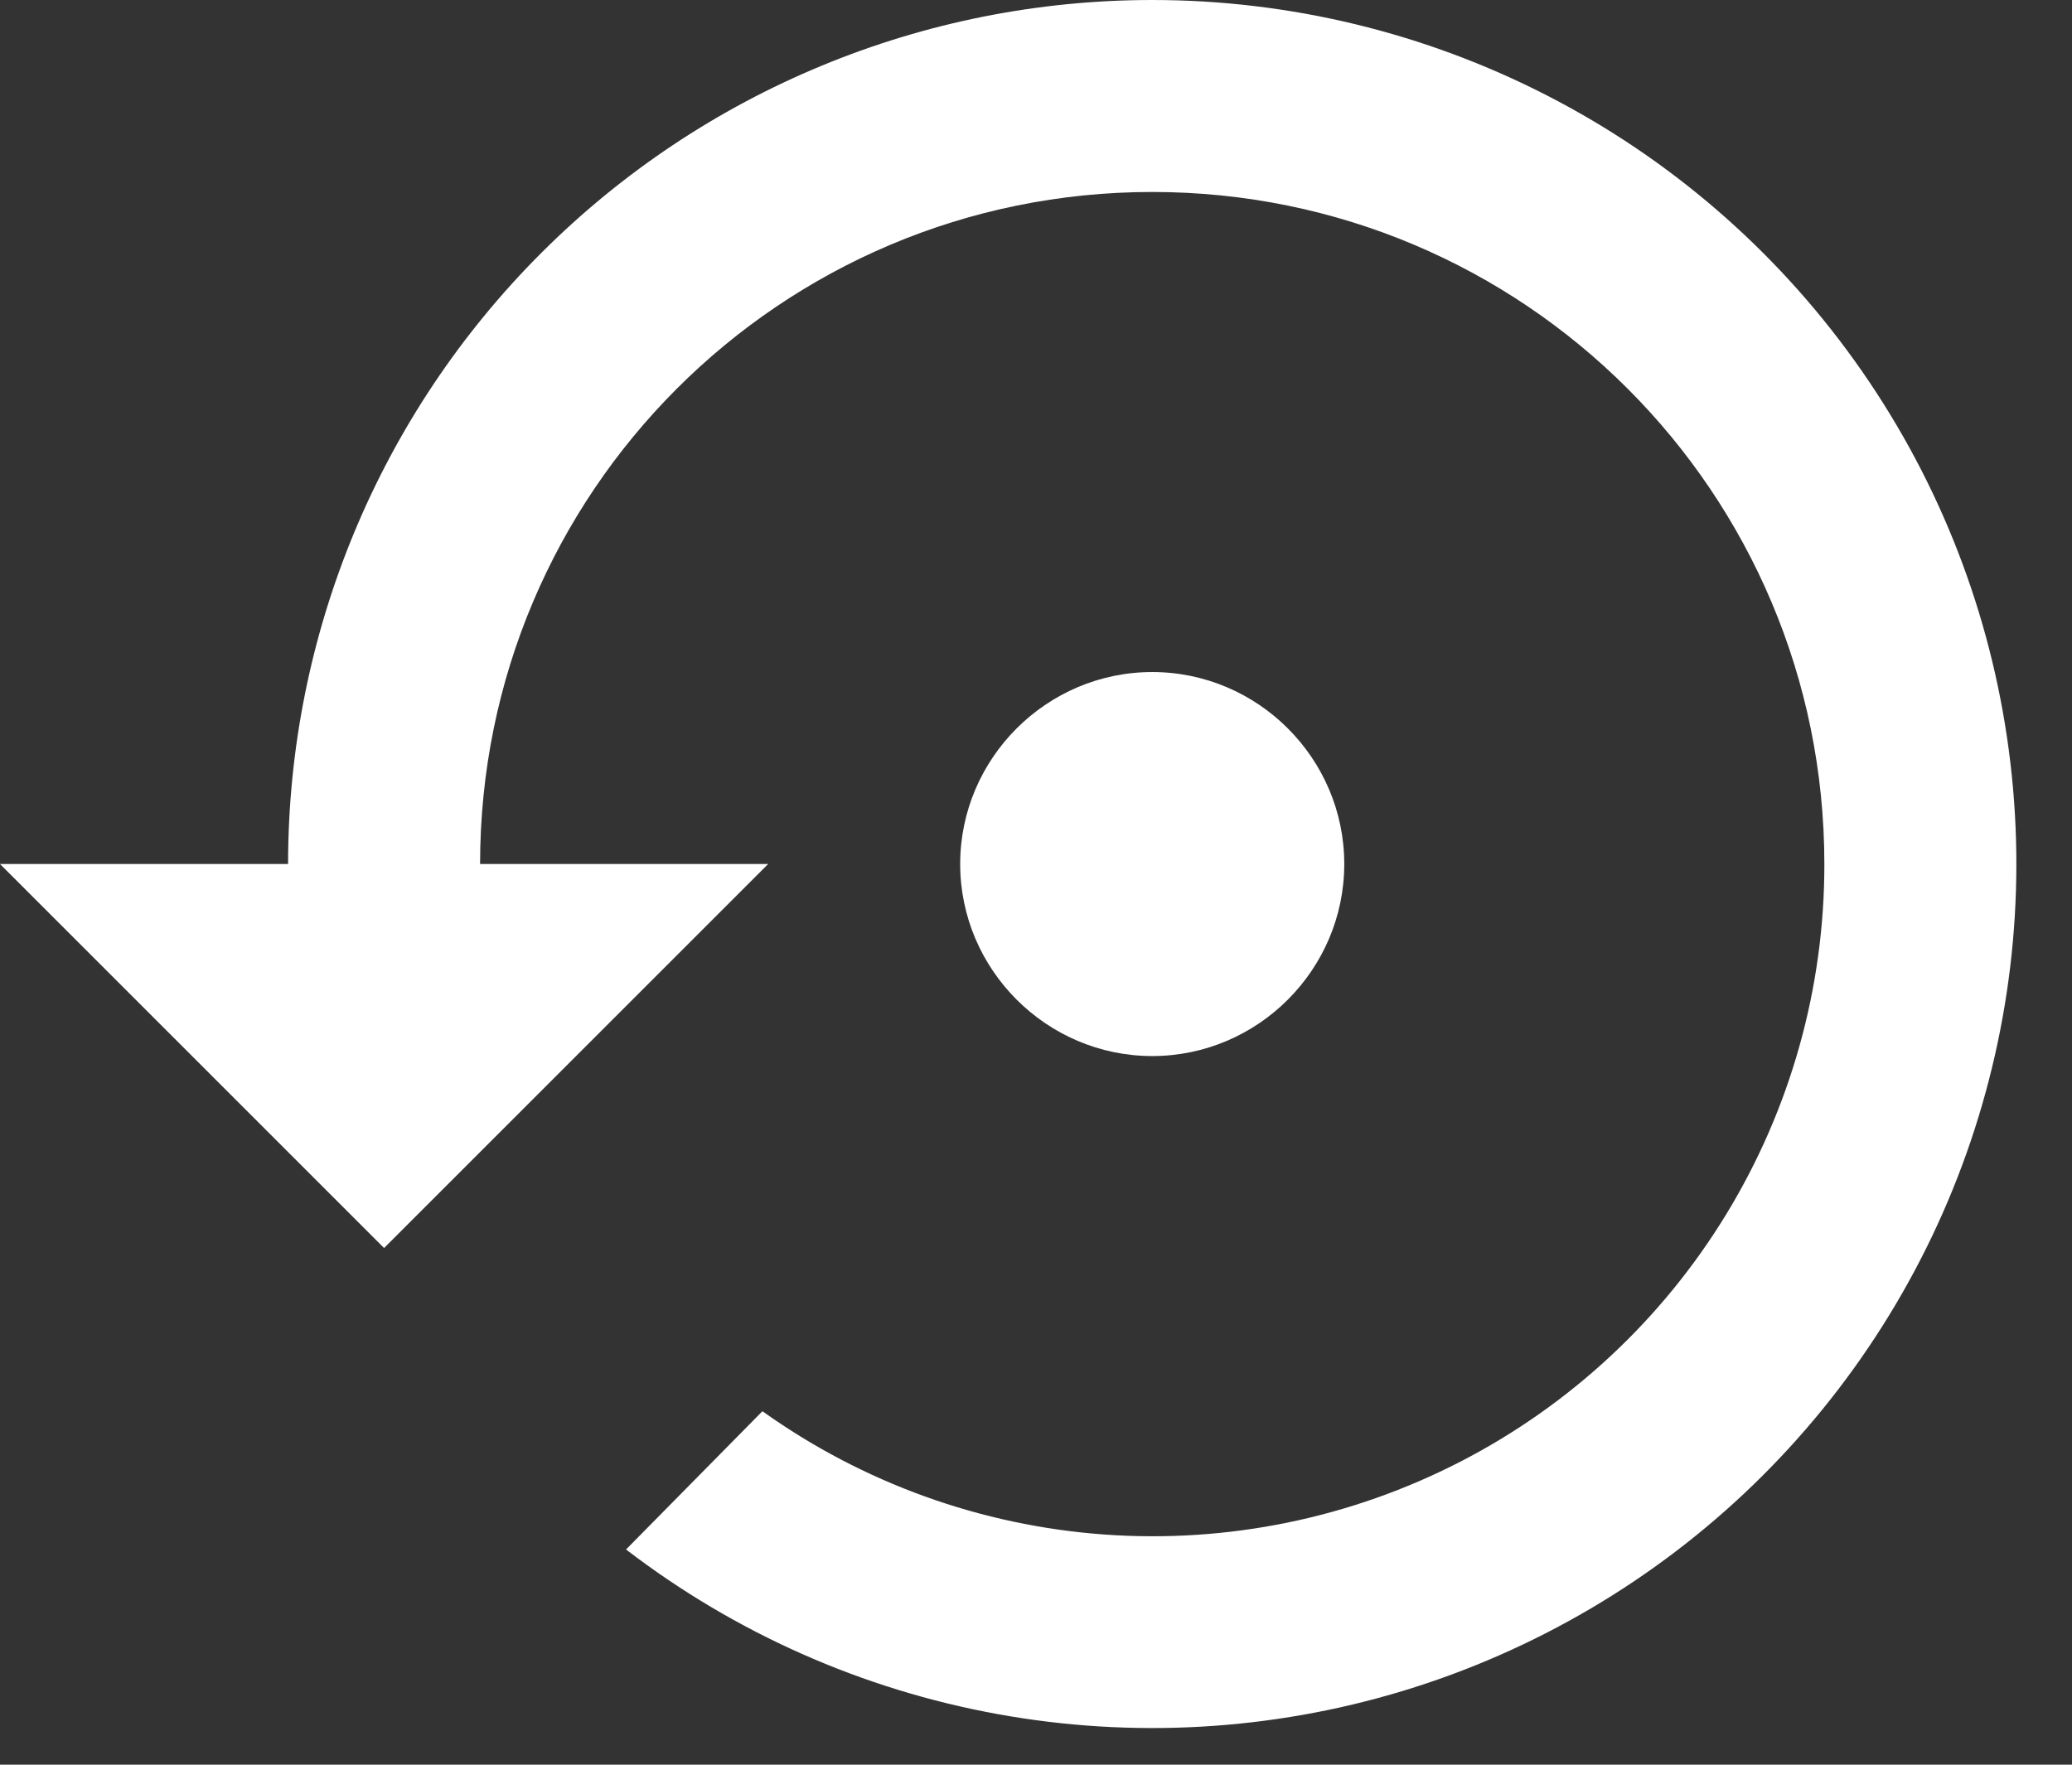 <svg width="27" height="23" viewBox="0 0 27 23" fill="none" xmlns="http://www.w3.org/2000/svg">
<rect x="0" y="0" width="27" height="23" fill="#333333" stroke="none"/>
<path d="M17.517 11.261C17.517 9.885 16.391 8.759 15.015 8.759C13.639 8.759 12.512 9.885 12.512 11.261C12.512 12.637 13.639 13.764 15.015 13.764C16.391 13.764 17.517 12.637 17.517 11.261ZM15.015 0C12.028 0 9.164 1.186 7.052 3.298C4.94 5.41 3.754 8.274 3.754 11.261H0L5.005 16.266L10.01 11.261H6.256C6.256 6.419 10.173 2.502 15.015 2.502C19.857 2.502 23.773 6.419 23.773 11.261C23.775 12.87 23.334 14.448 22.497 15.822C21.66 17.196 20.461 18.313 19.031 19.05C17.601 19.787 15.995 20.116 14.39 20C12.786 19.884 11.244 19.328 9.935 18.393L8.158 20.195C9.578 21.284 11.237 22.02 12.997 22.34C14.758 22.661 16.57 22.557 18.282 22.038C19.995 21.518 21.559 20.598 22.845 19.354C24.131 18.109 25.102 16.576 25.677 14.882C26.252 13.187 26.416 11.38 26.153 9.61C25.891 7.839 25.21 6.157 24.168 4.703C23.126 3.248 21.752 2.062 20.16 1.245C18.568 0.427 16.804 0 15.015 0Z" fill="white"/>
</svg>
